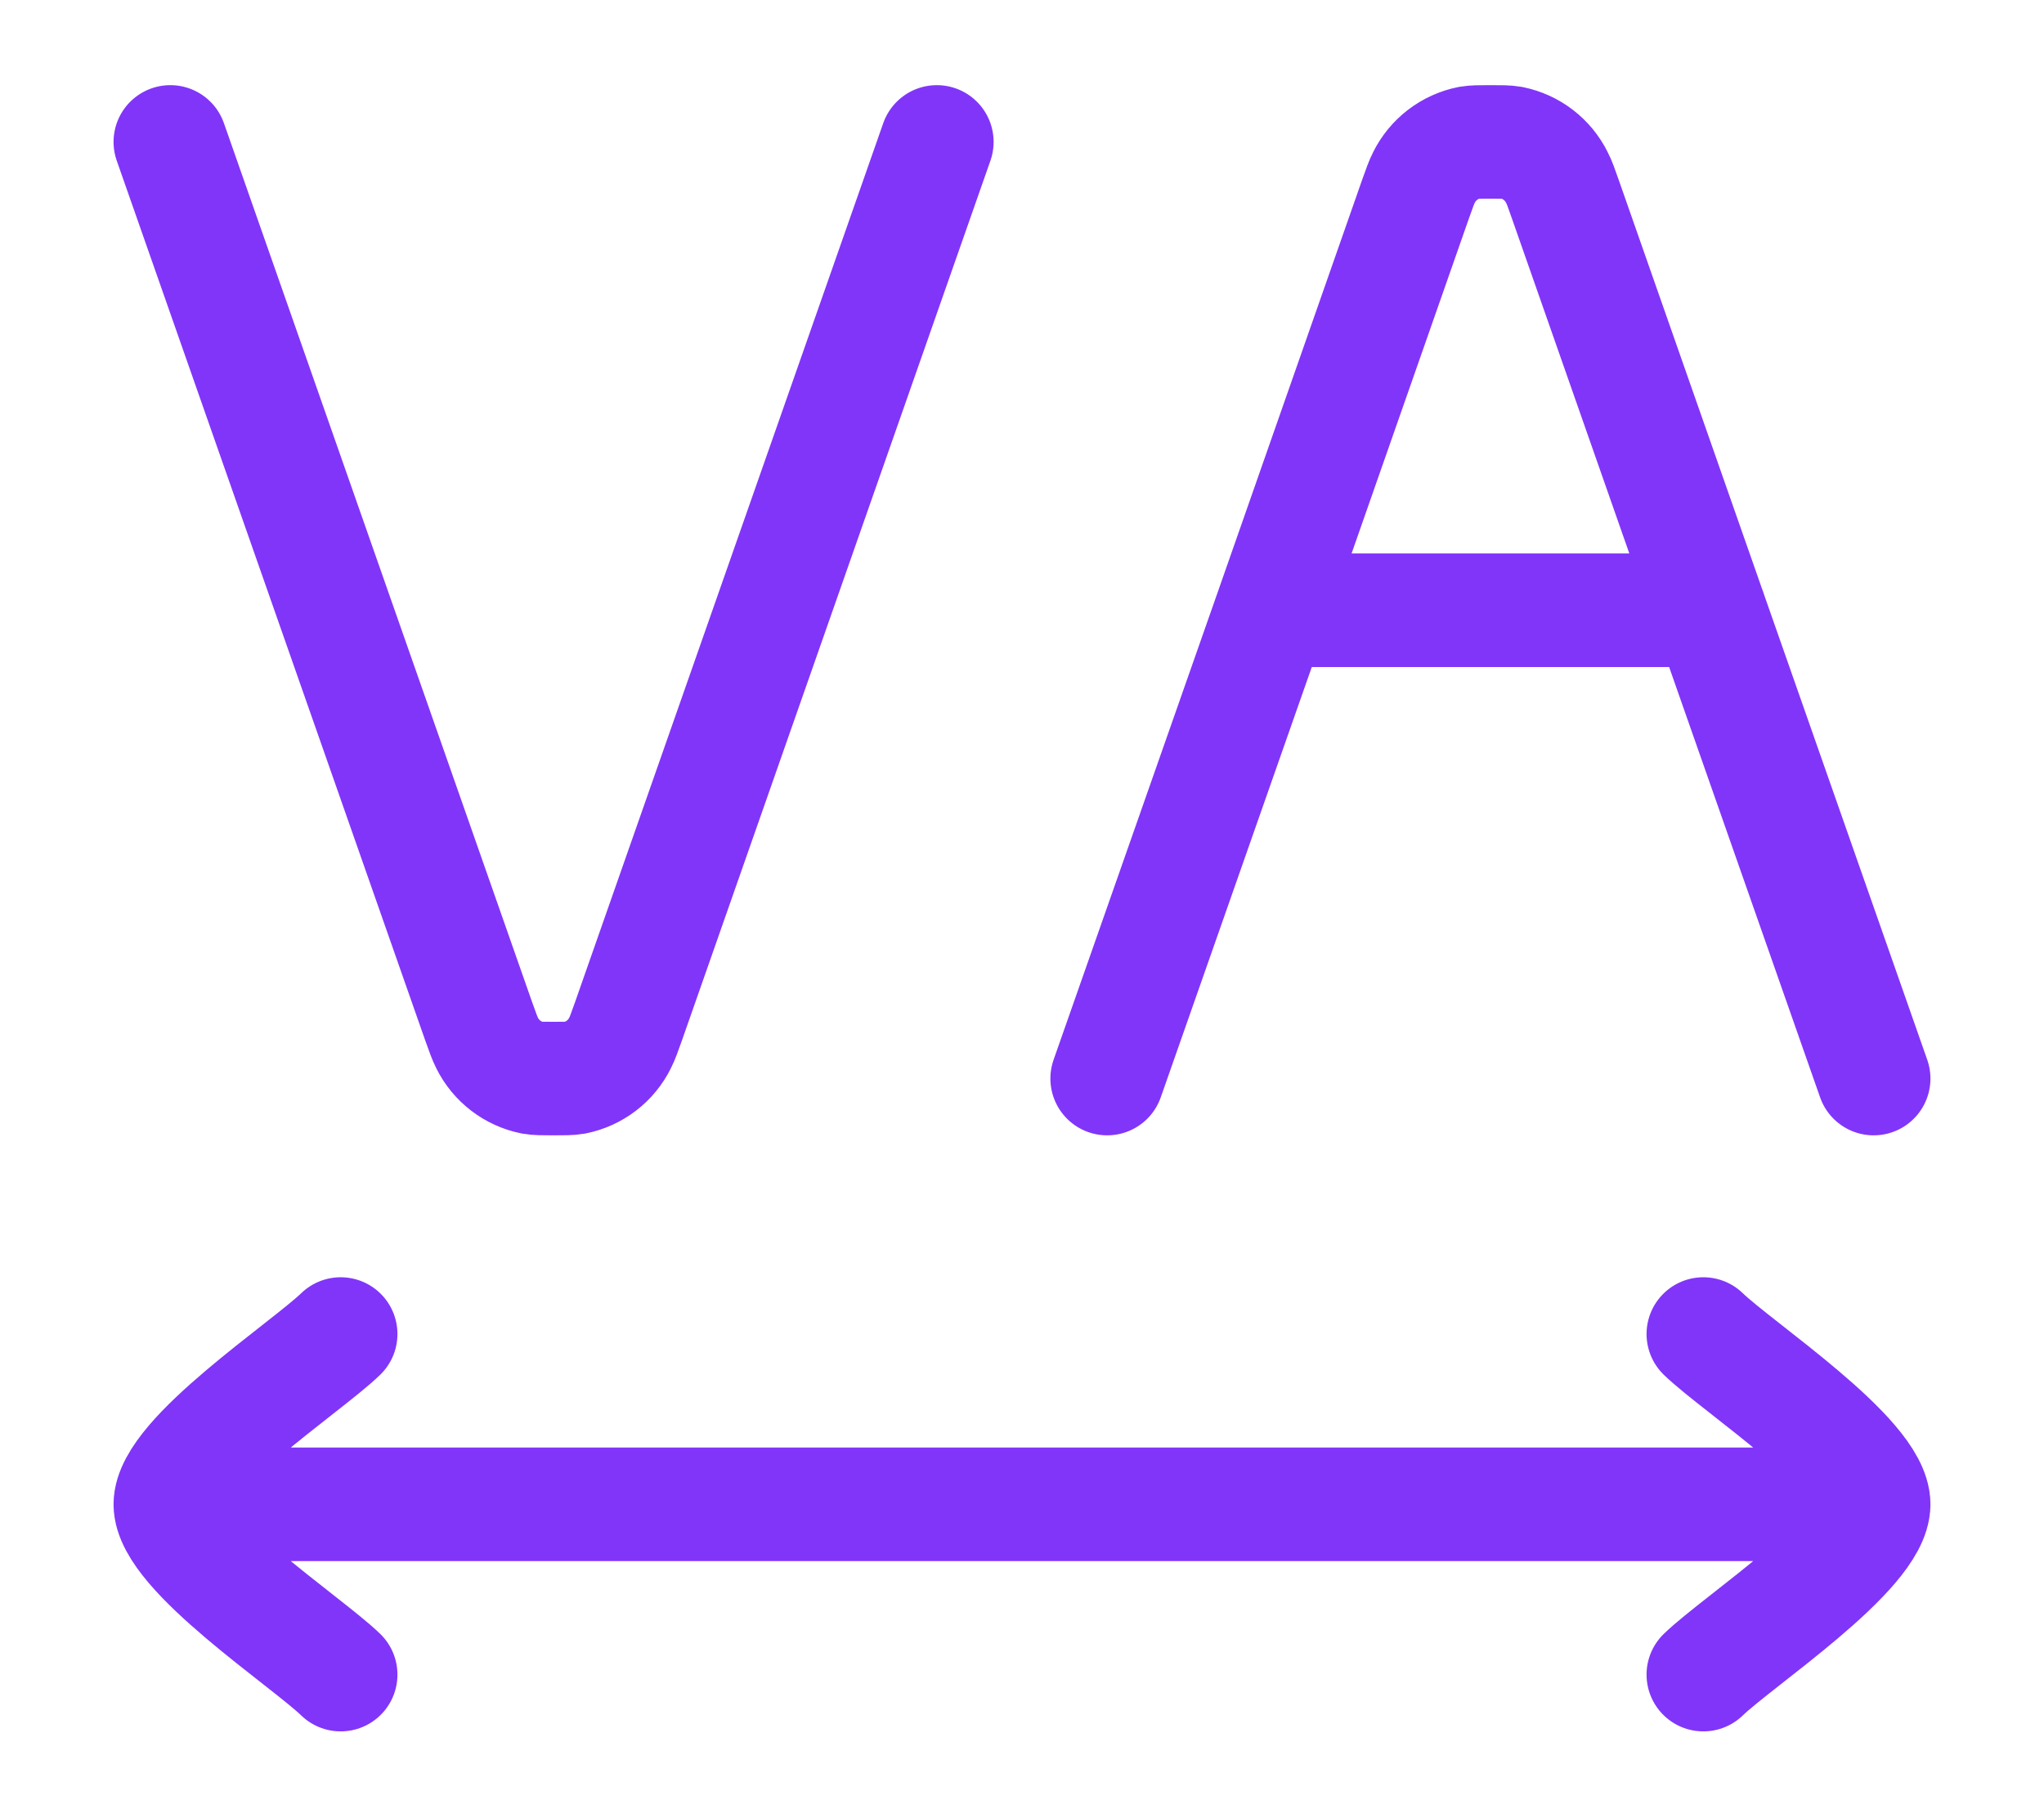 <svg width="270" height="239" viewBox="0 0 270 239" fill="none" xmlns="http://www.w3.org/2000/svg">
<path d="M247.5 198.75H22.5M247.5 198.75C247.5 192.45 229.556 180.671 225 176.25M247.5 198.75C247.5 205.05 229.556 216.829 225 221.25M22.5 198.75C22.5 192.45 40.444 180.671 45 176.25M22.5 198.75C22.5 205.05 40.444 216.829 45 221.25M247.5 142.5L225.799 80.625L206.775 26.332C206.246 24.825 205.988 24.082 205.65 23.441C205.071 22.274 204.232 21.255 203.199 20.461C202.166 19.668 200.965 19.121 199.688 18.863C199.035 18.75 198.315 18.75 196.875 18.75C195.435 18.75 194.715 18.75 194.062 18.863C192.785 19.121 191.584 19.668 190.551 20.461C189.518 21.255 188.679 22.274 188.1 23.441C187.774 24.071 187.515 24.825 186.975 26.332L167.963 80.625M167.963 80.625H225.81M167.963 80.625L146.25 142.5M22.5 18.75L63.225 134.918C63.765 136.414 64.024 137.168 64.35 137.809C64.929 138.976 65.768 139.995 66.801 140.789C67.834 141.582 69.035 142.129 70.312 142.387C70.965 142.5 71.685 142.5 73.125 142.5C74.565 142.5 75.285 142.5 75.938 142.387C77.215 142.129 78.416 141.582 79.449 140.789C80.482 139.995 81.321 138.976 81.9 137.809C82.226 137.179 82.485 136.425 83.025 134.918L123.75 18.75" stroke="#8135F9" stroke-width="15" stroke-linecap="round" stroke-linejoin="round"/>
</svg>
